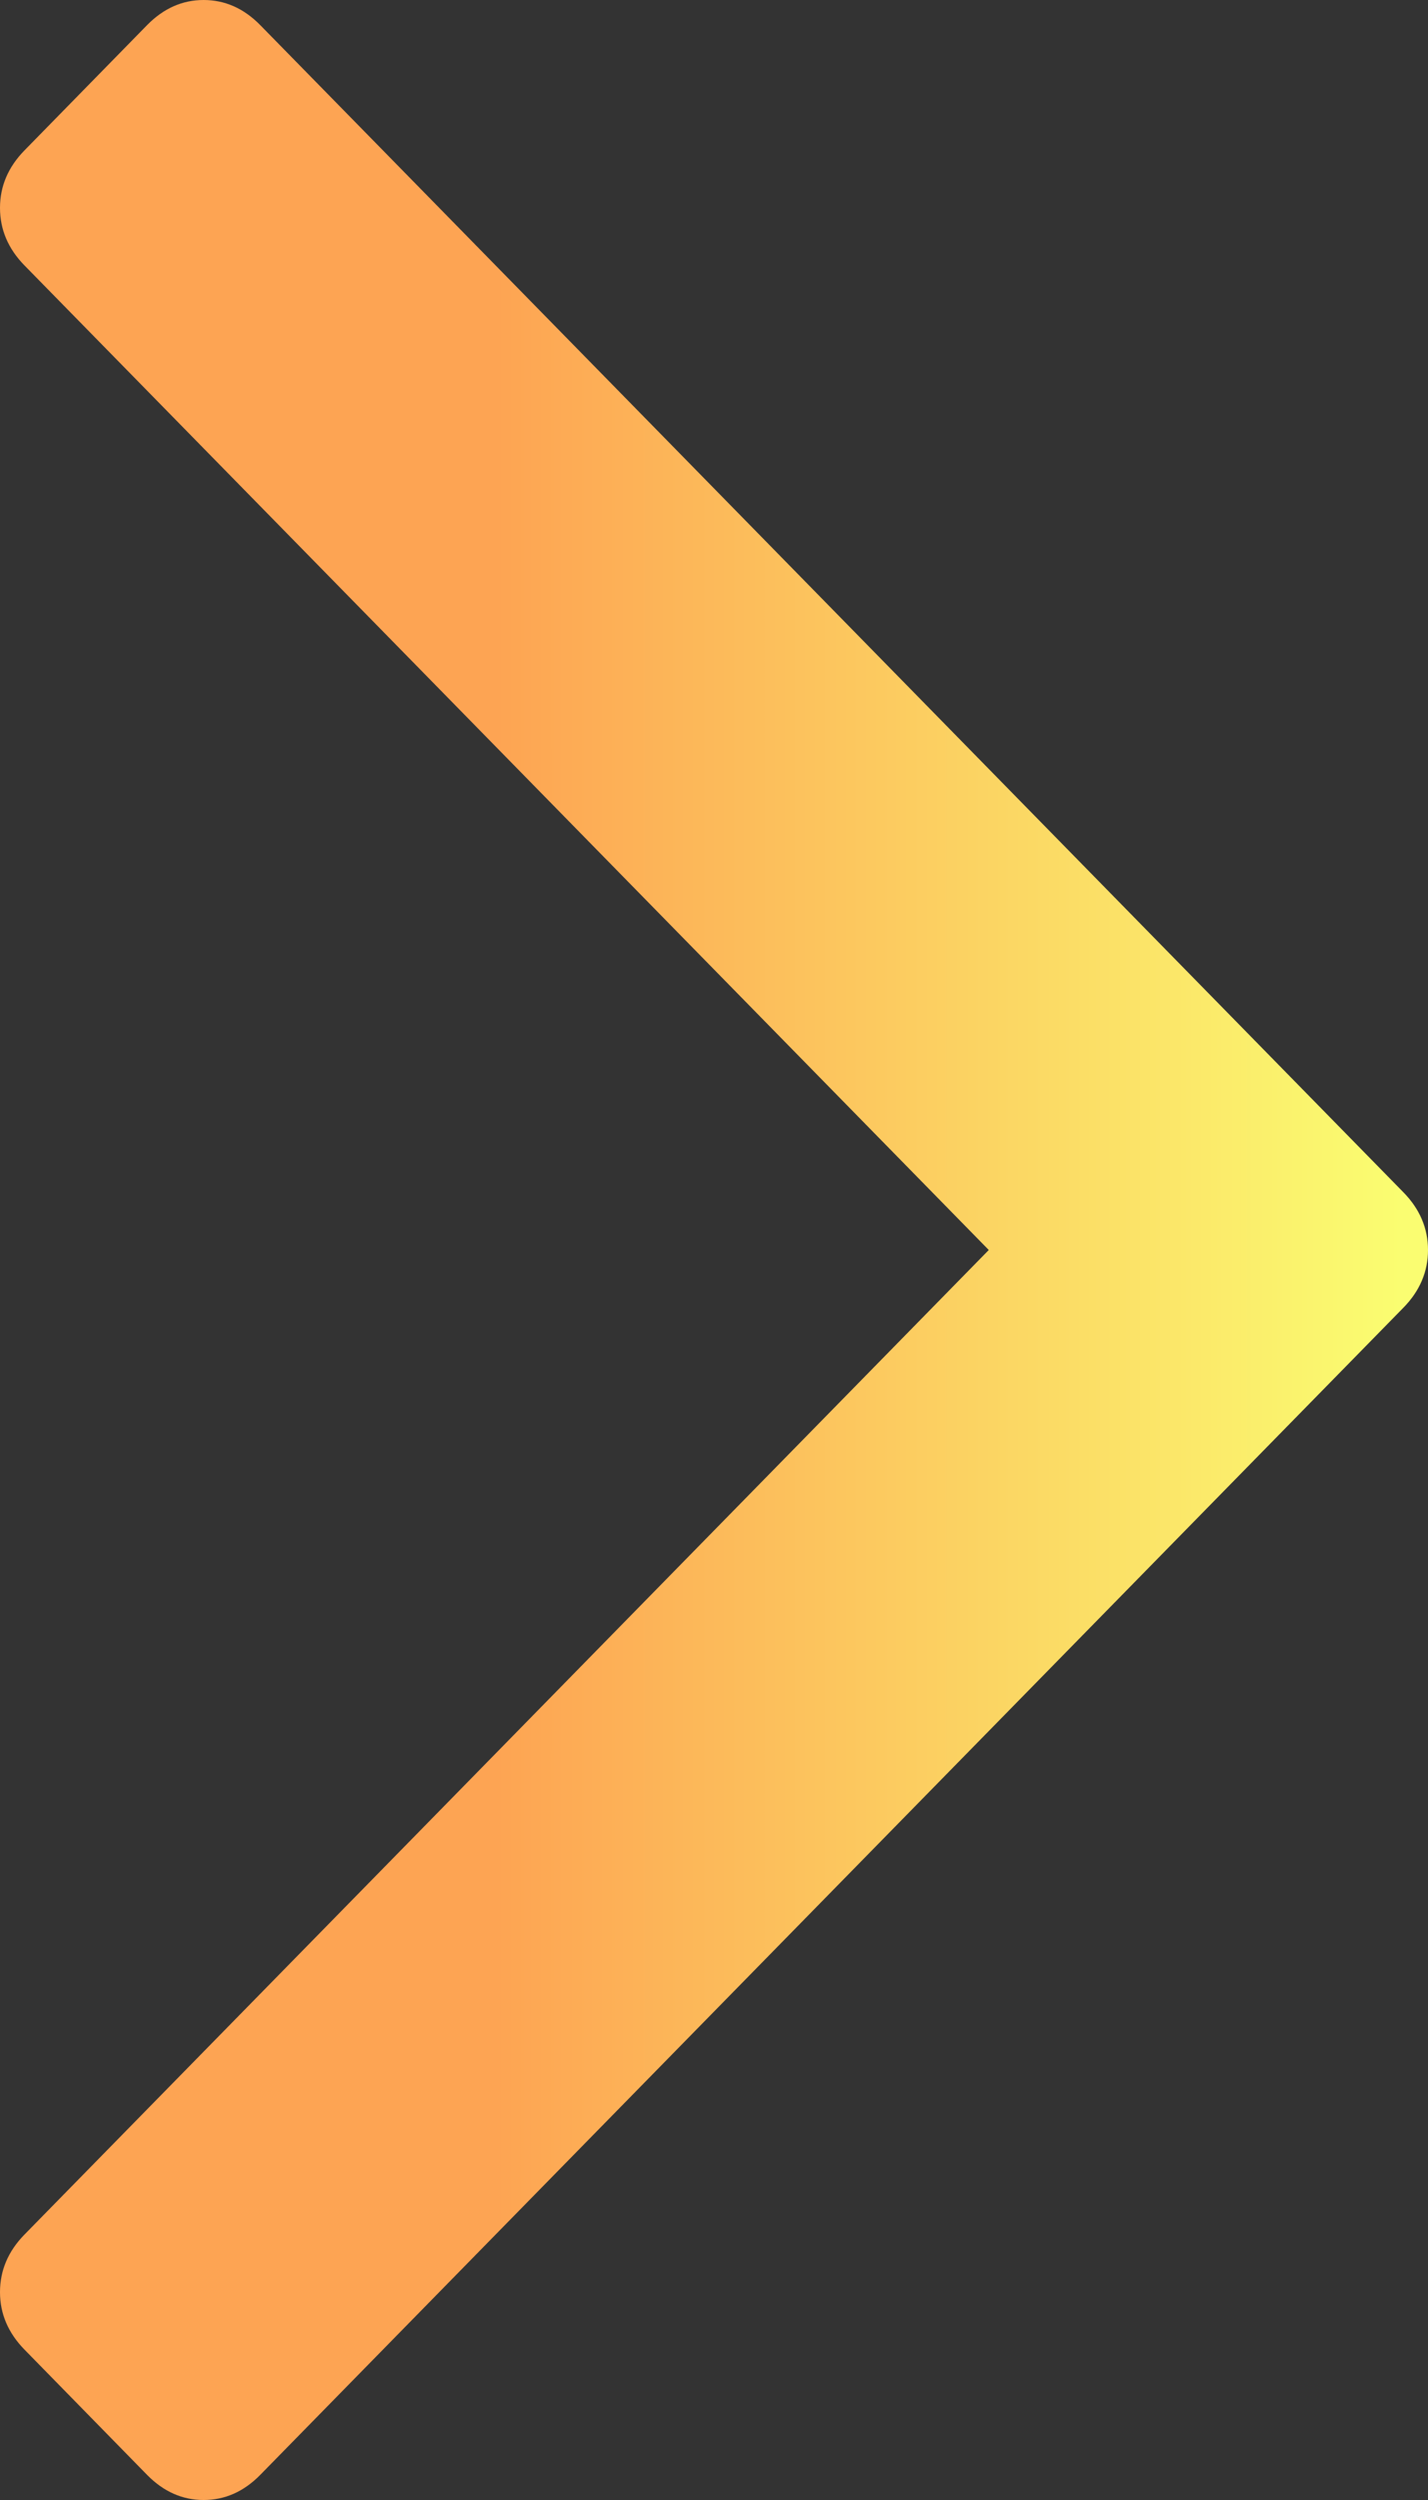﻿<?xml version="1.0" encoding="utf-8"?>
<svg version="1.1" xmlns:xlink="http://www.w3.org/1999/xlink" width="12px" height="21px" xmlns="http://www.w3.org/2000/svg">
  <rect width="100%" height="100%" fill="#333333" stroke="none"/>
  <defs>
    <linearGradient gradientUnits="userSpaceOnUse" x1="4.192" y1="10.5" x2="11.76" y2="10.5" id="LinearGradient133">
      <stop id="Stop134" stop-color="#fea553" stop-opacity="0.996" offset="0" />
      <stop id="Stop135" stop-color="#fbfe71" stop-opacity="0.996" offset="1" />
    </linearGradient>
  </defs>
  <g transform="matrix(1 0 0 1 -480 -843 )">
    <path d="M 0.206 19.737  C 0.069 19.597  0 19.436  0 19.254  C 0 19.071  0.069 18.91  0.206 18.77  L 8.309 10.5  L 0.206 2.23  C 0.069 2.09  0 1.929  0 1.746  C 0 1.564  0.069 1.403  0.206 1.263  L 1.237 0.21  C 1.375 0.07  1.533 0  1.711 0  C 1.89 0  2.048 0.07  2.186 0.21  L 11.794 10.016  C 11.931 10.156  12 10.318  12 10.5  C 12 10.682  11.931 10.844  11.794 10.984  L 2.186 20.79  C 2.048 20.93  1.89 21  1.711 21  C 1.533 21  1.375 20.93  1.237 20.79  L 0.206 19.737  Z " fill-rule="nonzero" fill="url(#LinearGradient133)" stroke="none" transform="matrix(1 0 0 1 480 843 )" />
  </g>
</svg>